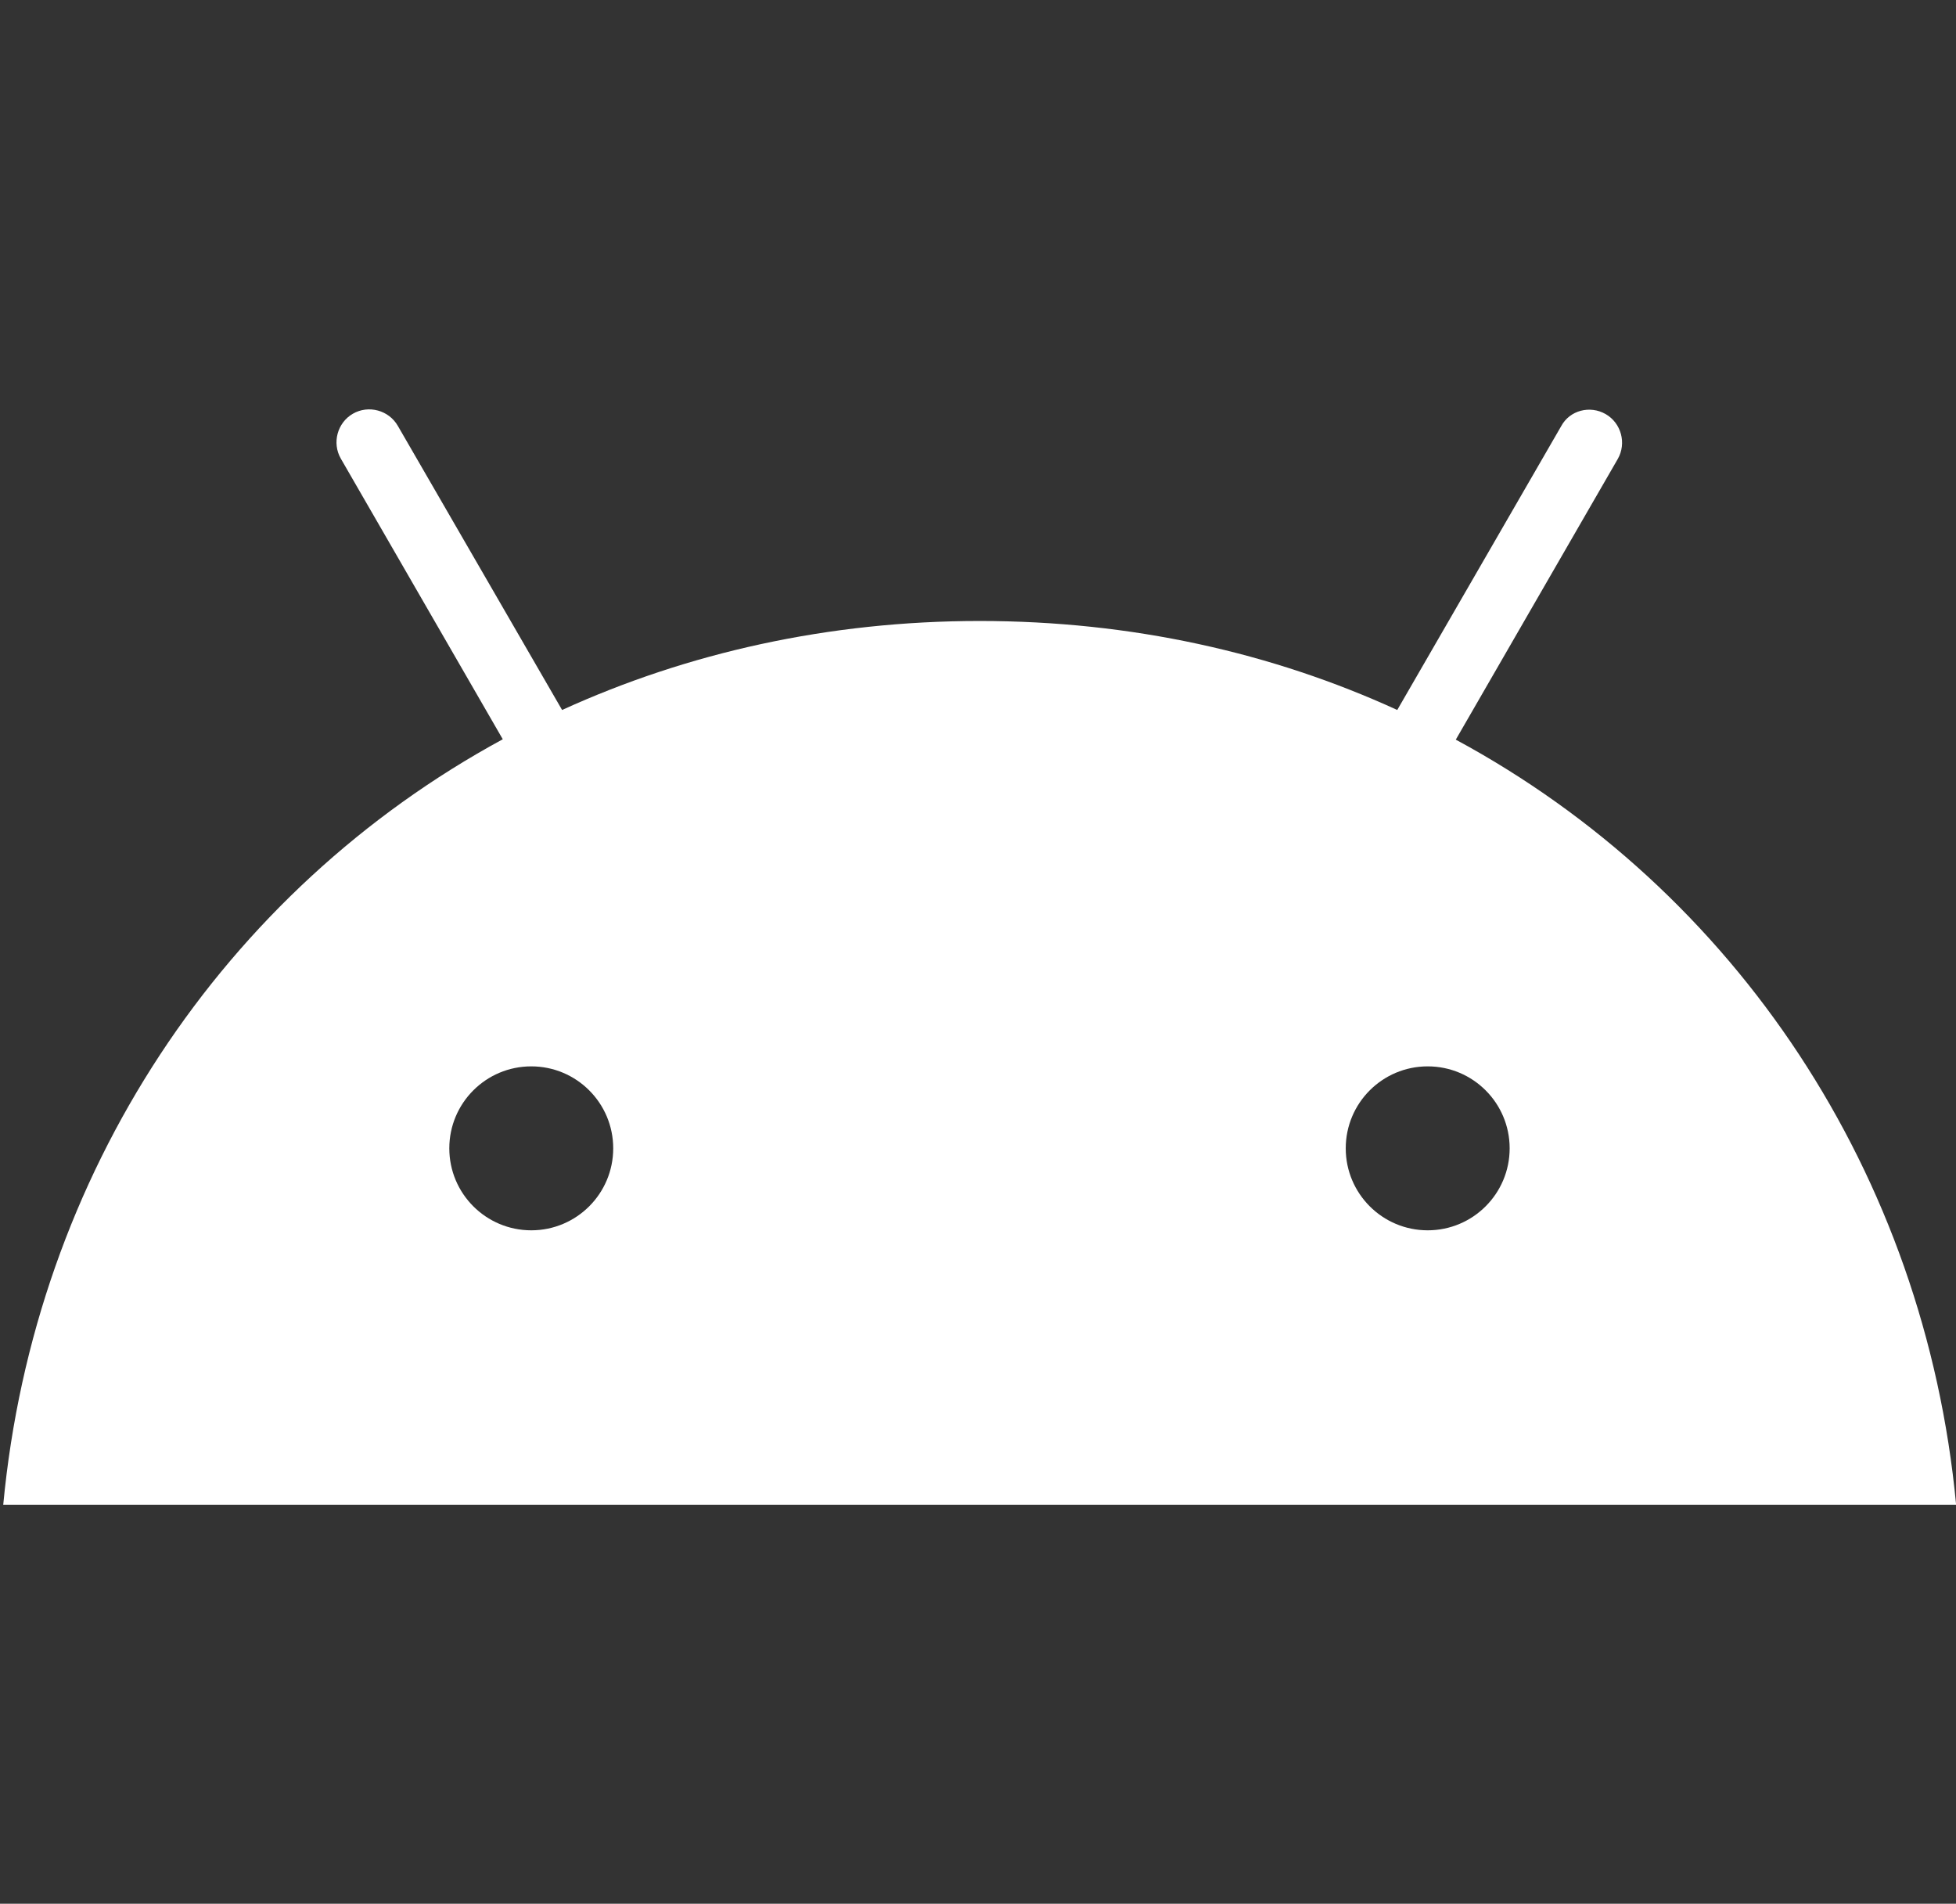<?xml version="1.0" encoding="utf-8"?>
<!-- Generator: Adobe Illustrator 26.2.1, SVG Export Plug-In . SVG Version: 6.00 Build 0)  -->
<svg version="1.1" id="Layer_1" xmlns="http://www.w3.org/2000/svg" xmlns:xlink="http://www.w3.org/1999/xlink" x="0px" y="0px"
	 viewBox="0 0 501.2 487.7" style="enable-background:new 0 0 501.2 487.7;" xml:space="preserve">
<rect x="0" y="0" width="501.2" height="487.7" fill="#333333" stroke="none"/>
<style type="text/css">
	.st0{fill:#FFFFFF;}
</style>
<g id="layer1" transform="translate(-66.971,-261.917)">
	<path id="path80319" class="st0" d="M440,451.4l41.5-71.9c2.3-4,0.9-9.2-3.1-11.5c-4-2.3-9.2-1-11.4,3.1L425,443.8
		c-32.1-14.7-68.2-22.8-107-22.8c-38.8,0-75,8.2-107,22.8L168.9,371c-2.3-4-7.5-5.4-11.5-3.1c-4,2.3-5.4,7.5-3.1,11.5l41.5,71.9
		C124.3,490.1,75.8,562.6,67.8,647.4h500.4C560.2,562.6,511.7,490.1,440,451.4z M203.1,577.1c-11.6,0-21-9.4-21-21
		c0-11.6,9.4-21,21-21c11.6,0,21,9.4,21,21C224.1,567.7,214.7,577.1,203.1,577.1z M432.8,577.1c-11.6,0-21-9.4-21-21
		c0-11.6,9.4-21,21-21c11.6,0,21,9.4,21,21C453.8,567.7,444.4,577.1,432.8,577.1z"/>
</g>
</svg>
